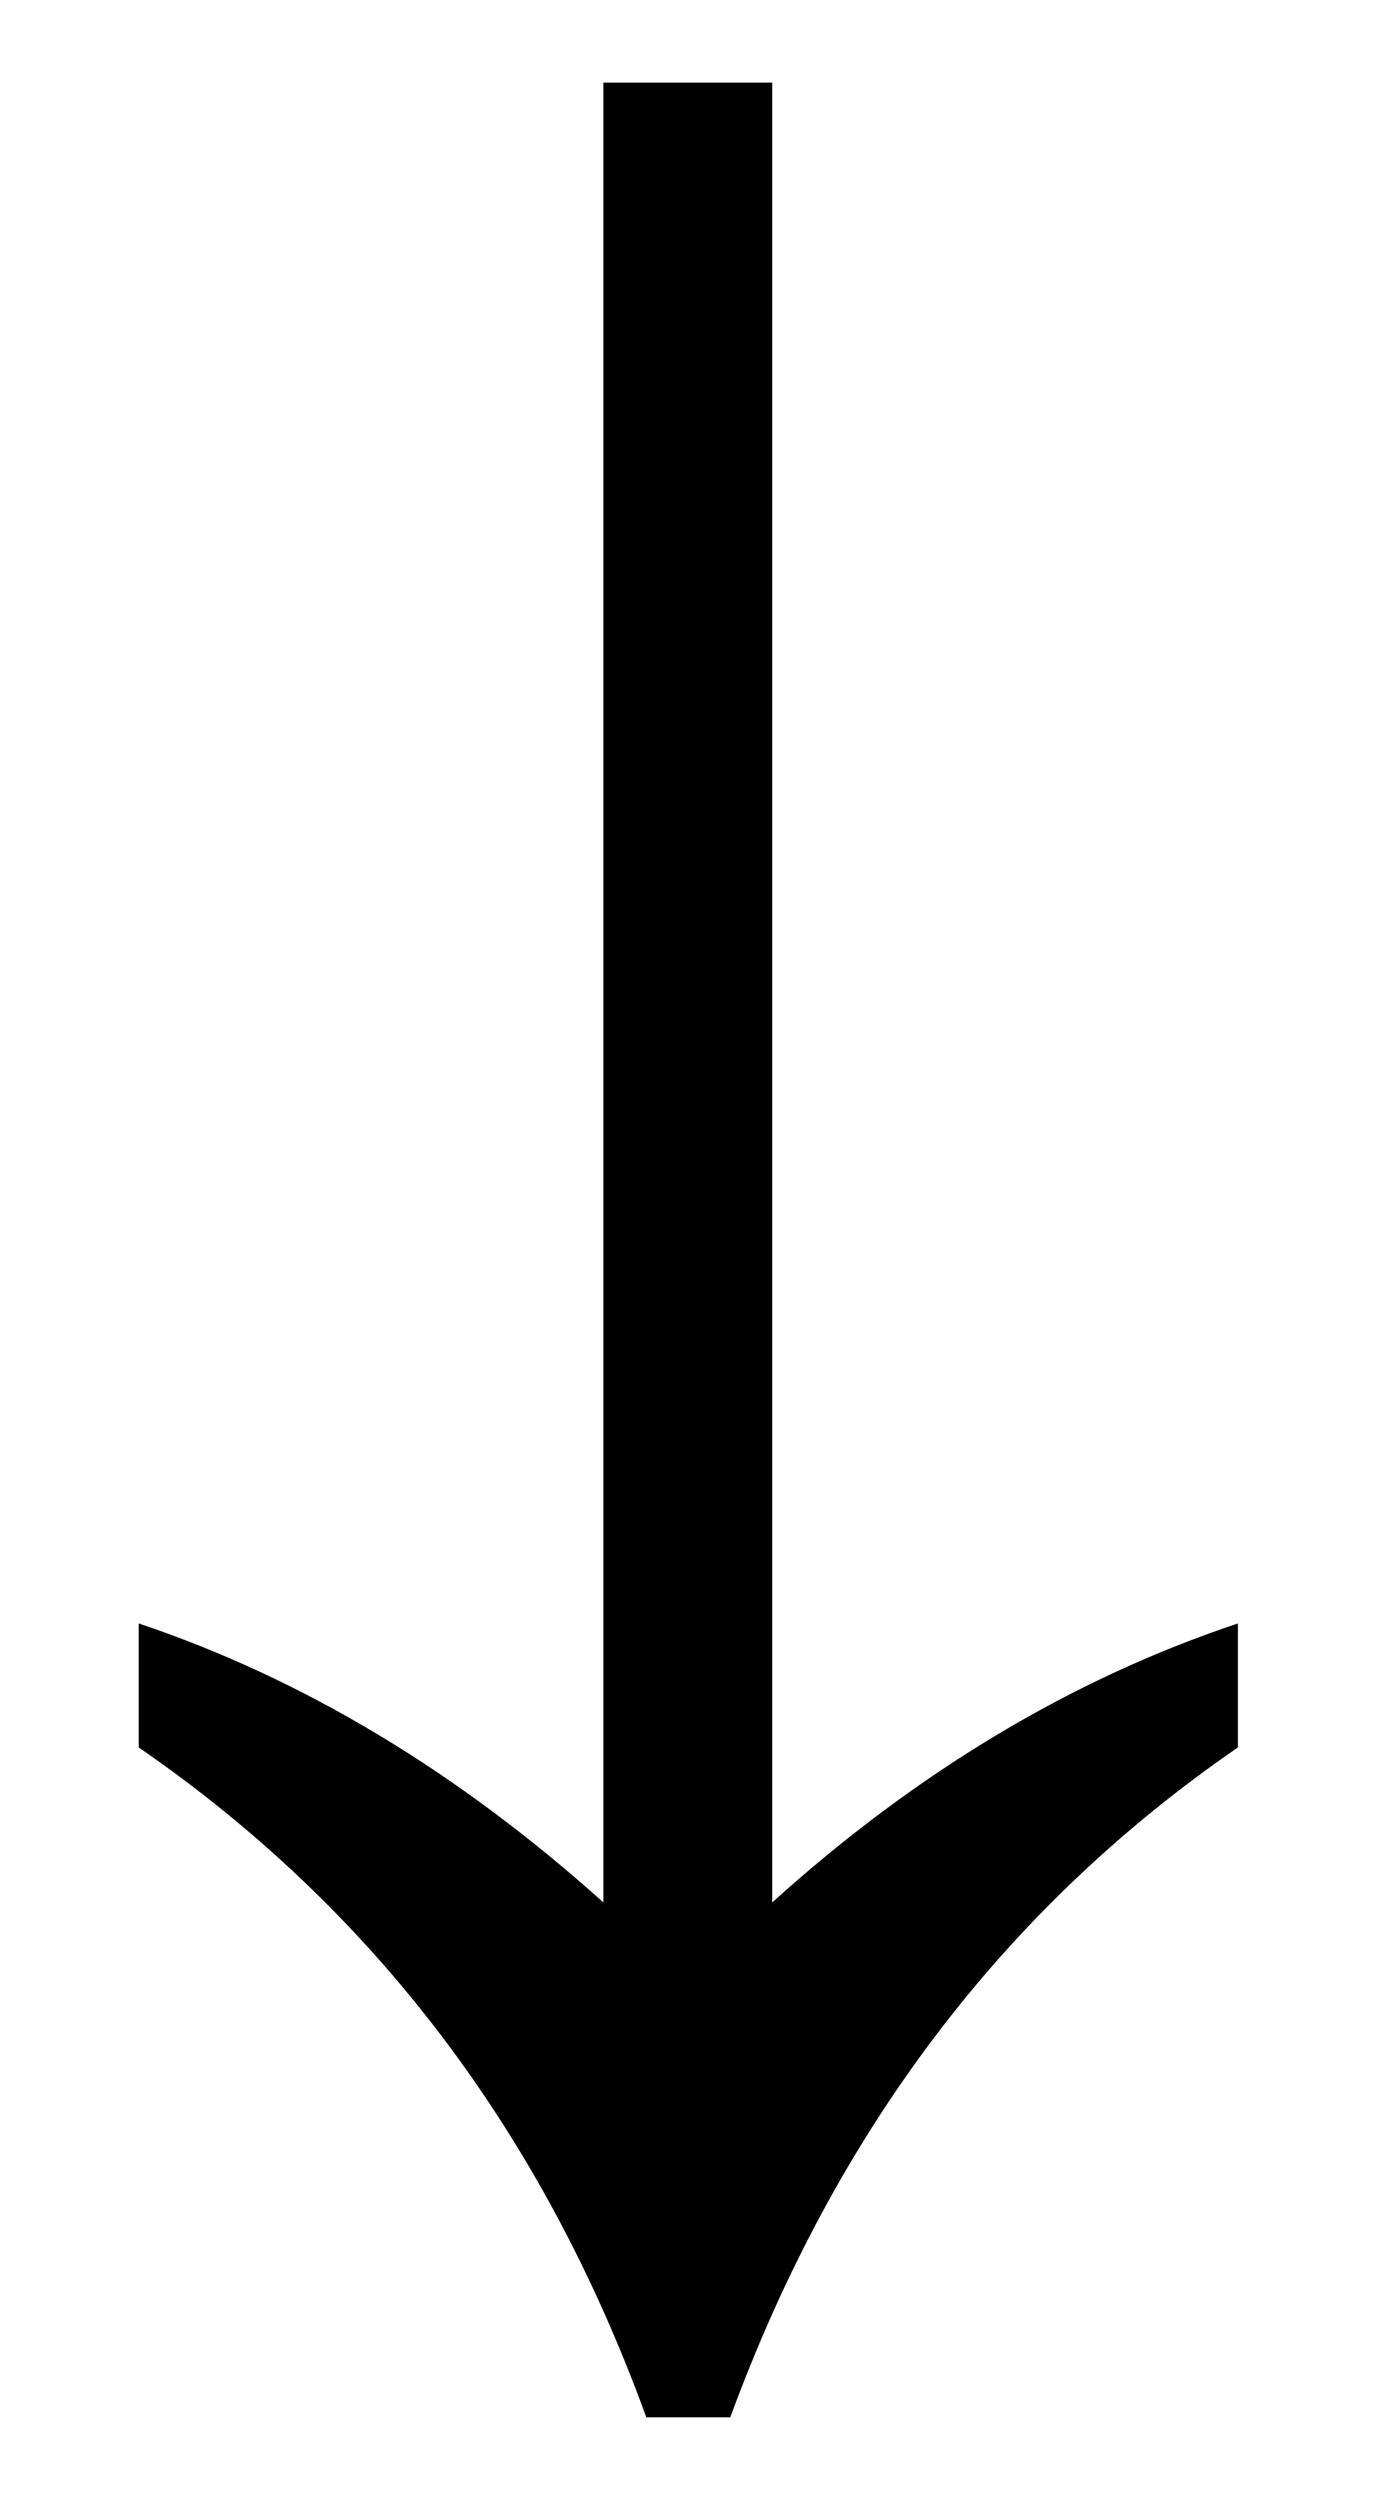 <?xml version="1.0" encoding="UTF-8" standalone="no"?>
<!-- Created with Inkscape (http://www.inkscape.org/) -->
<svg id="svg5719" xmlns:rdf="http://www.w3.org/1999/02/22-rdf-syntax-ns#" xmlns="http://www.w3.org/2000/svg" height="25" width="13.78" version="1.0" xmlns:cc="http://creativecommons.org/ns#" xmlns:dc="http://purl.org/dc/elements/1.1/">
 <defs id="defs5721"></defs>

 <g id="layer1" transform="translate(-130.072,-755.674)">
  <path id="text5982" style="text-align:start;" fill="#000" d="M142.46,773.15c-2.34,1.61-4.03,3.84-5.08,6.7h-0.84c-1.04-2.86-2.74-5.09-5.08-6.7v-1.24c1.64,0.55,3.19,1.48,4.65,2.79v-18.2h1.69v18.2c1.45-1.31,3.01-2.24,4.66-2.79v1.24z"/>
 </g>
</svg>
